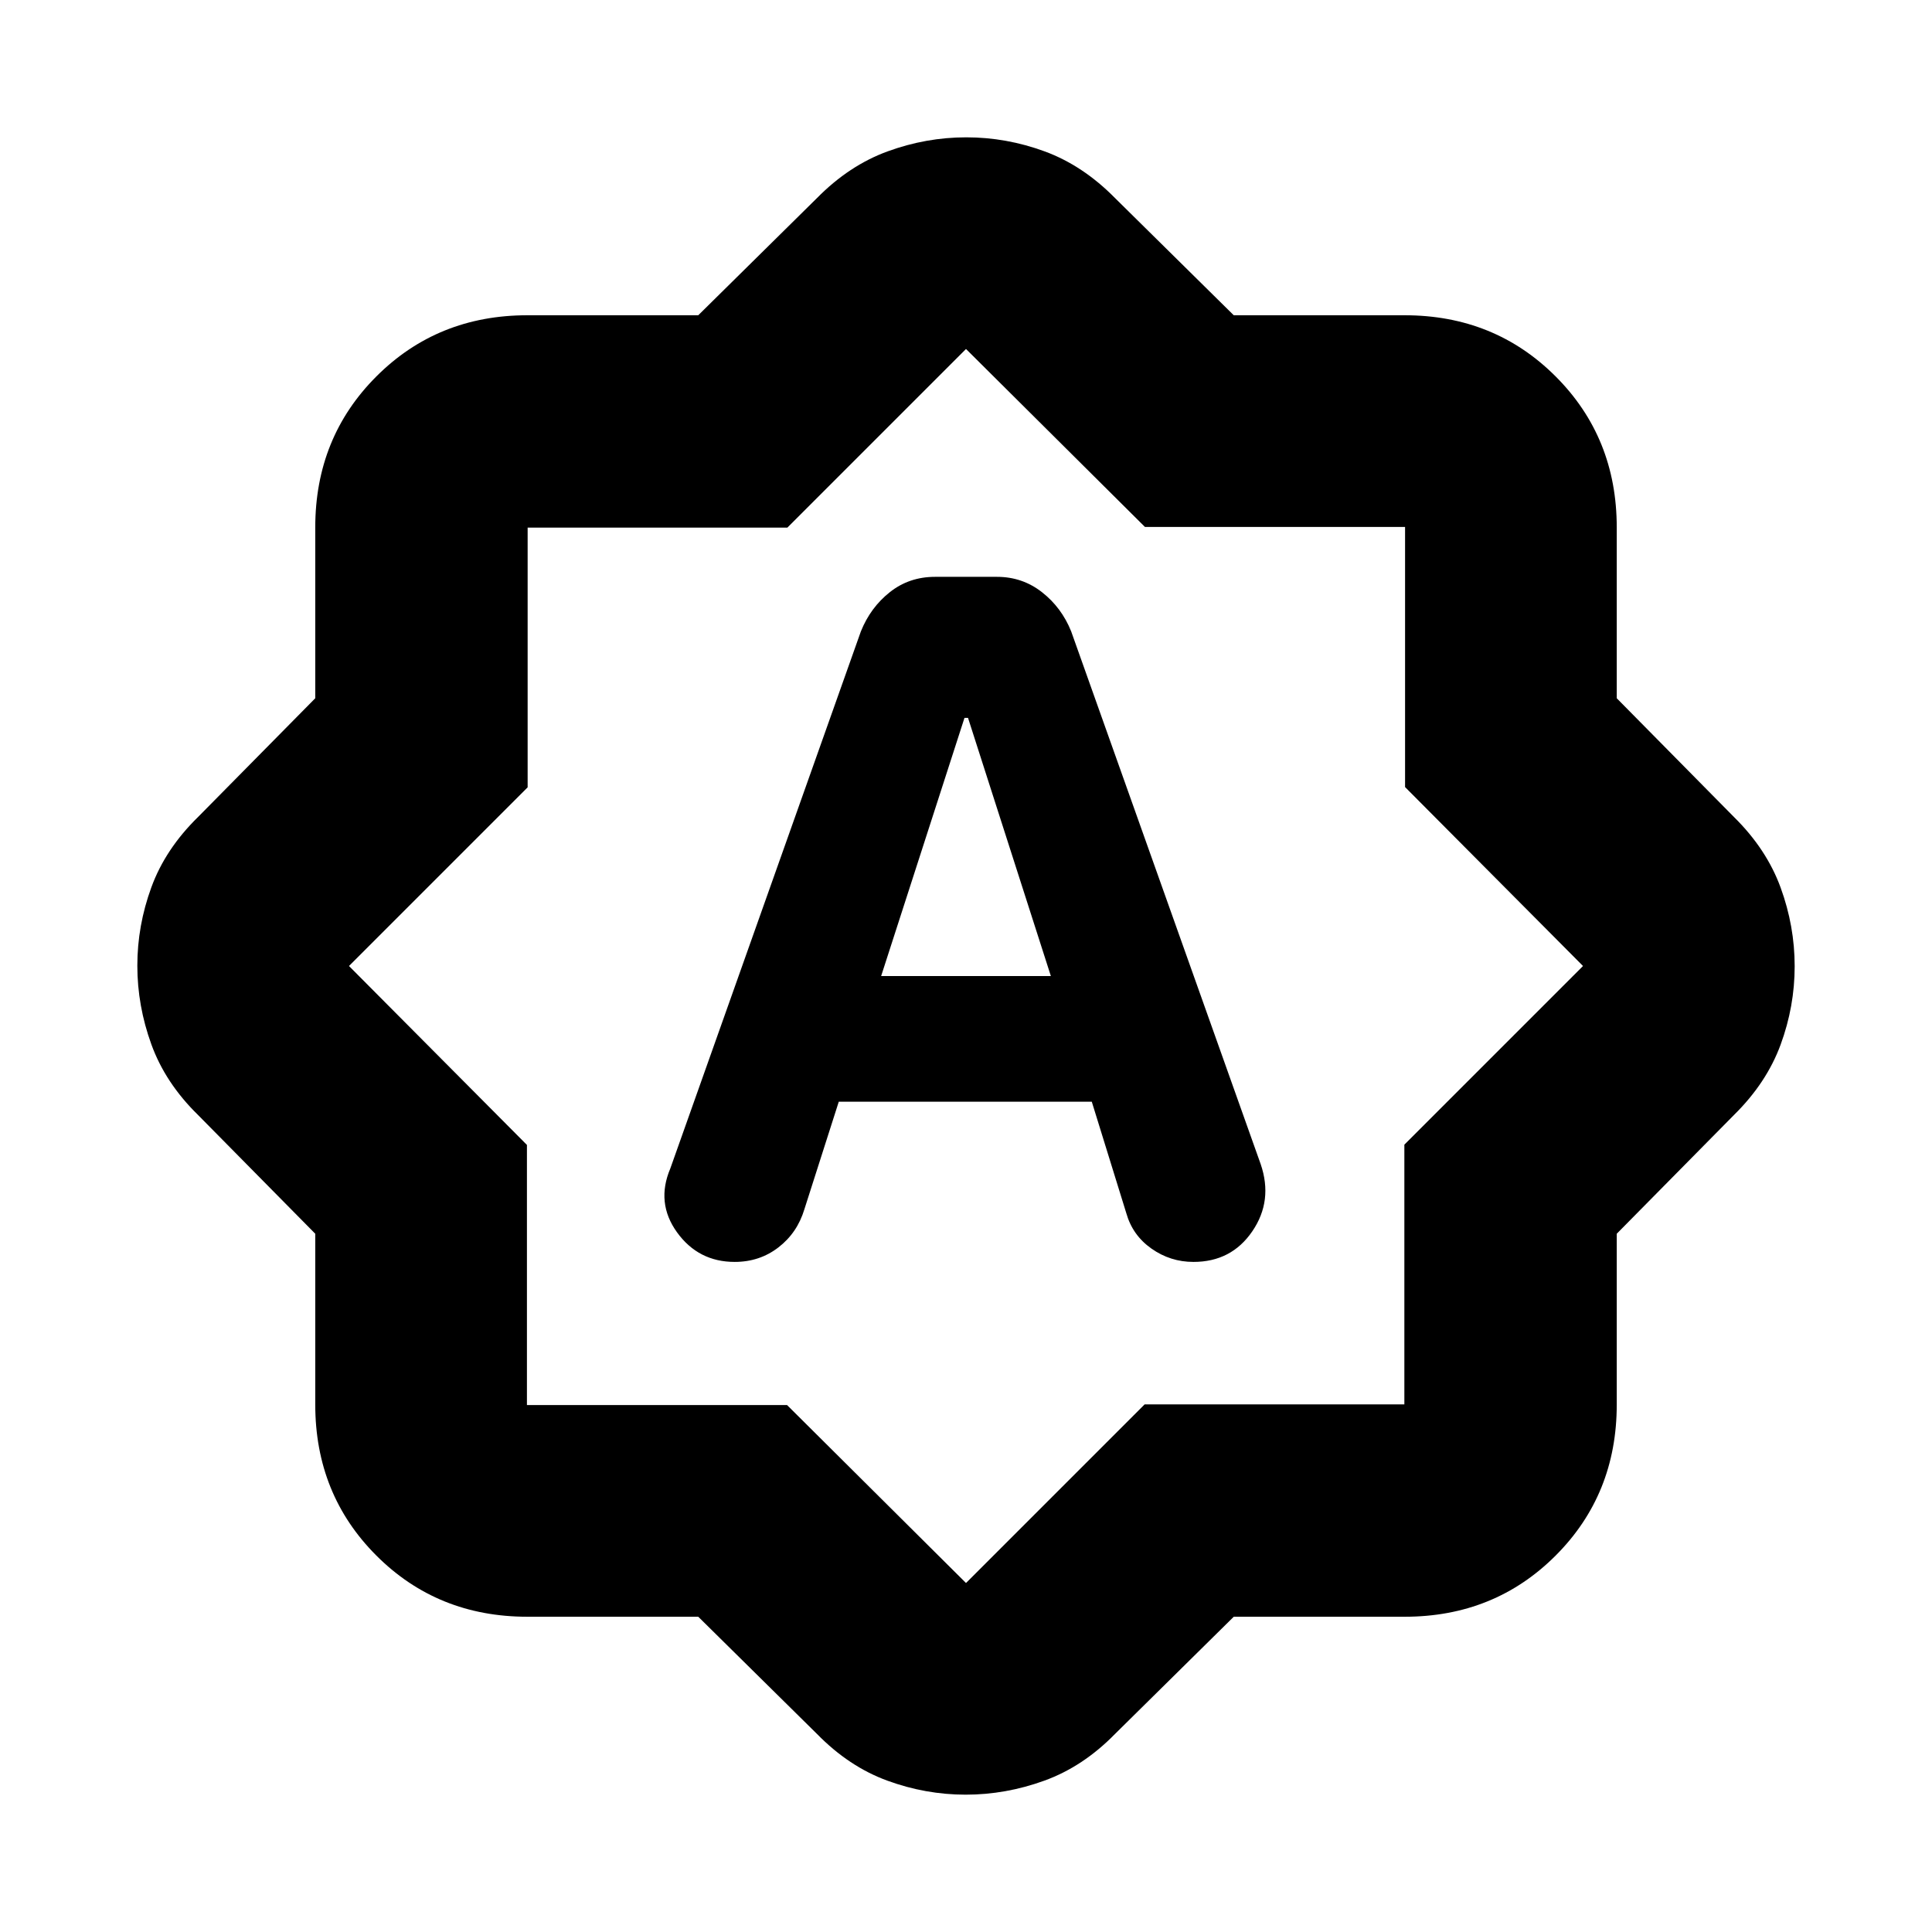 <svg xmlns="http://www.w3.org/2000/svg" height="20" viewBox="0 -960 960 960" width="20"><path d="M416.78-412.57H542.5l17.16 55.42q3.1 10.95 12.49 17.57 9.38 6.62 20.88 6.62 18.85 0 29.23-15.21 10.39-15.22 4.15-33.42l-94.16-264.7q-4.77-11.84-14.51-19.46-9.74-7.62-22.34-7.62h-30.8q-12.84 0-22.46 7.62-9.62 7.62-14.39 19.52l-94.68 266.84q-7.24 17.08 3.36 31.76 10.61 14.67 28.64 14.67 12.38 0 21.74-7.23 9.36-7.23 12.89-18.96l17.08-53.42ZM437.83-475l41.42-128.3H481L522.17-475h-84.34Zm-90.87 318.35h-84.88q-44.67 0-75.05-30.38-30.38-30.38-30.38-75.05v-84.88l-58.26-59.02q-16.22-15.87-23.18-35.07-6.97-19.2-6.97-39.11t6.97-38.95q6.96-19.04 23.18-34.91l58.26-59.02v-84.88q0-44.67 30.38-75.05 30.38-30.38 75.05-30.38h84.88l59.02-58.26q15.95-16.19 35.07-23.17t39.07-6.98q19.95 0 38.95 6.98 19 6.98 34.95 23.17l59.02 58.26h84.88q44.67 0 75.05 30.38 30.38 30.38 30.38 75.05v84.88l58.26 59.02q16.19 15.95 23.17 35.07t6.98 39.07q0 19.95-6.98 38.95-6.98 19-23.17 34.95l-58.26 59.02v84.88q0 44.67-30.38 75.05-30.38 30.38-75.05 30.38h-84.88l-59.02 58.26q-15.87 16.22-35.07 23.18-19.2 6.97-39.11 6.97t-38.95-6.97q-19.04-6.96-34.91-23.18l-59.02-58.26Zm44.13-105.18L480-173.41l88.77-88.77h129.05v-129.05L786.59-480l-88.42-88.91v-129.26H568.91L480-786.59l-88.77 88.77H262.18v129.05L173.41-480l88.42 88.91v129.26h129.26ZM480-480Z"/></svg>